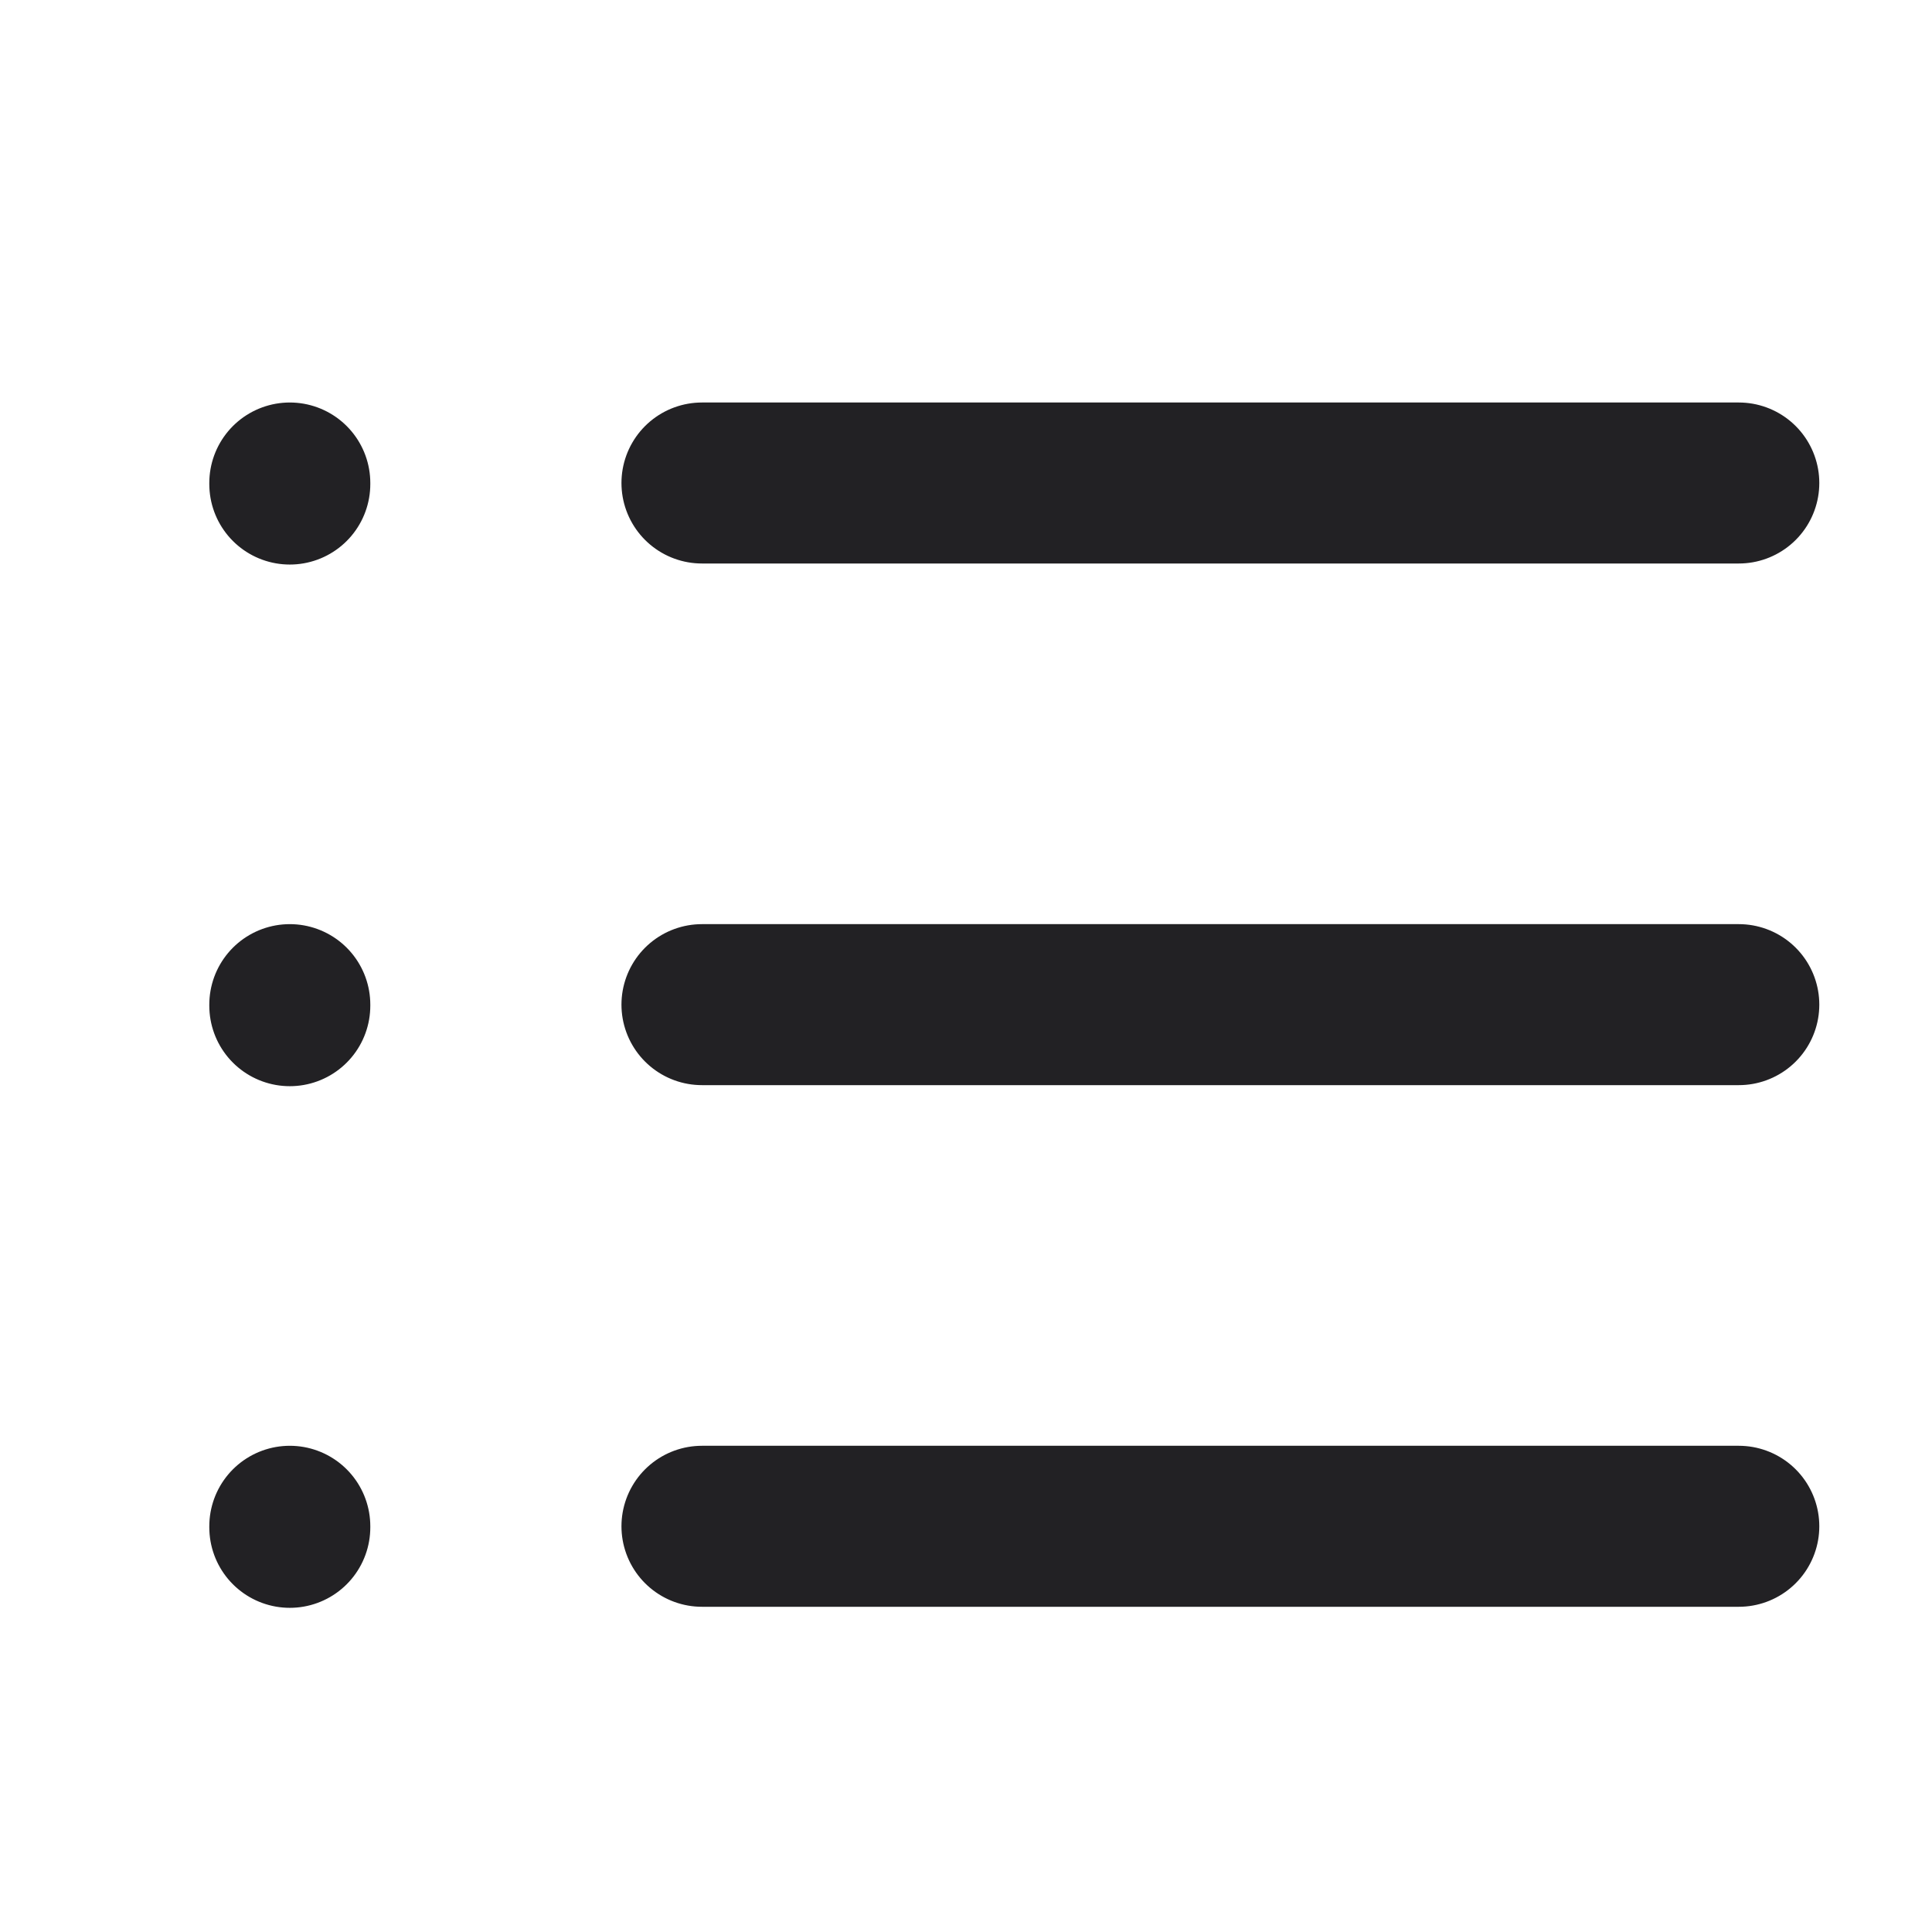 <svg width="24" height="24" viewBox="0 0 24 24" fill="none" xmlns="http://www.w3.org/2000/svg">
<path d="M8.72 6H21.6M8.72 12.48H21.6M8.72 18.96H21.6M3.6 6V6.013M3.6 12.48V12.493M3.6 18.96V18.973" stroke="#222124" stroke-width="2" stroke-linecap="round" stroke-linejoin="round"/>
</svg>
